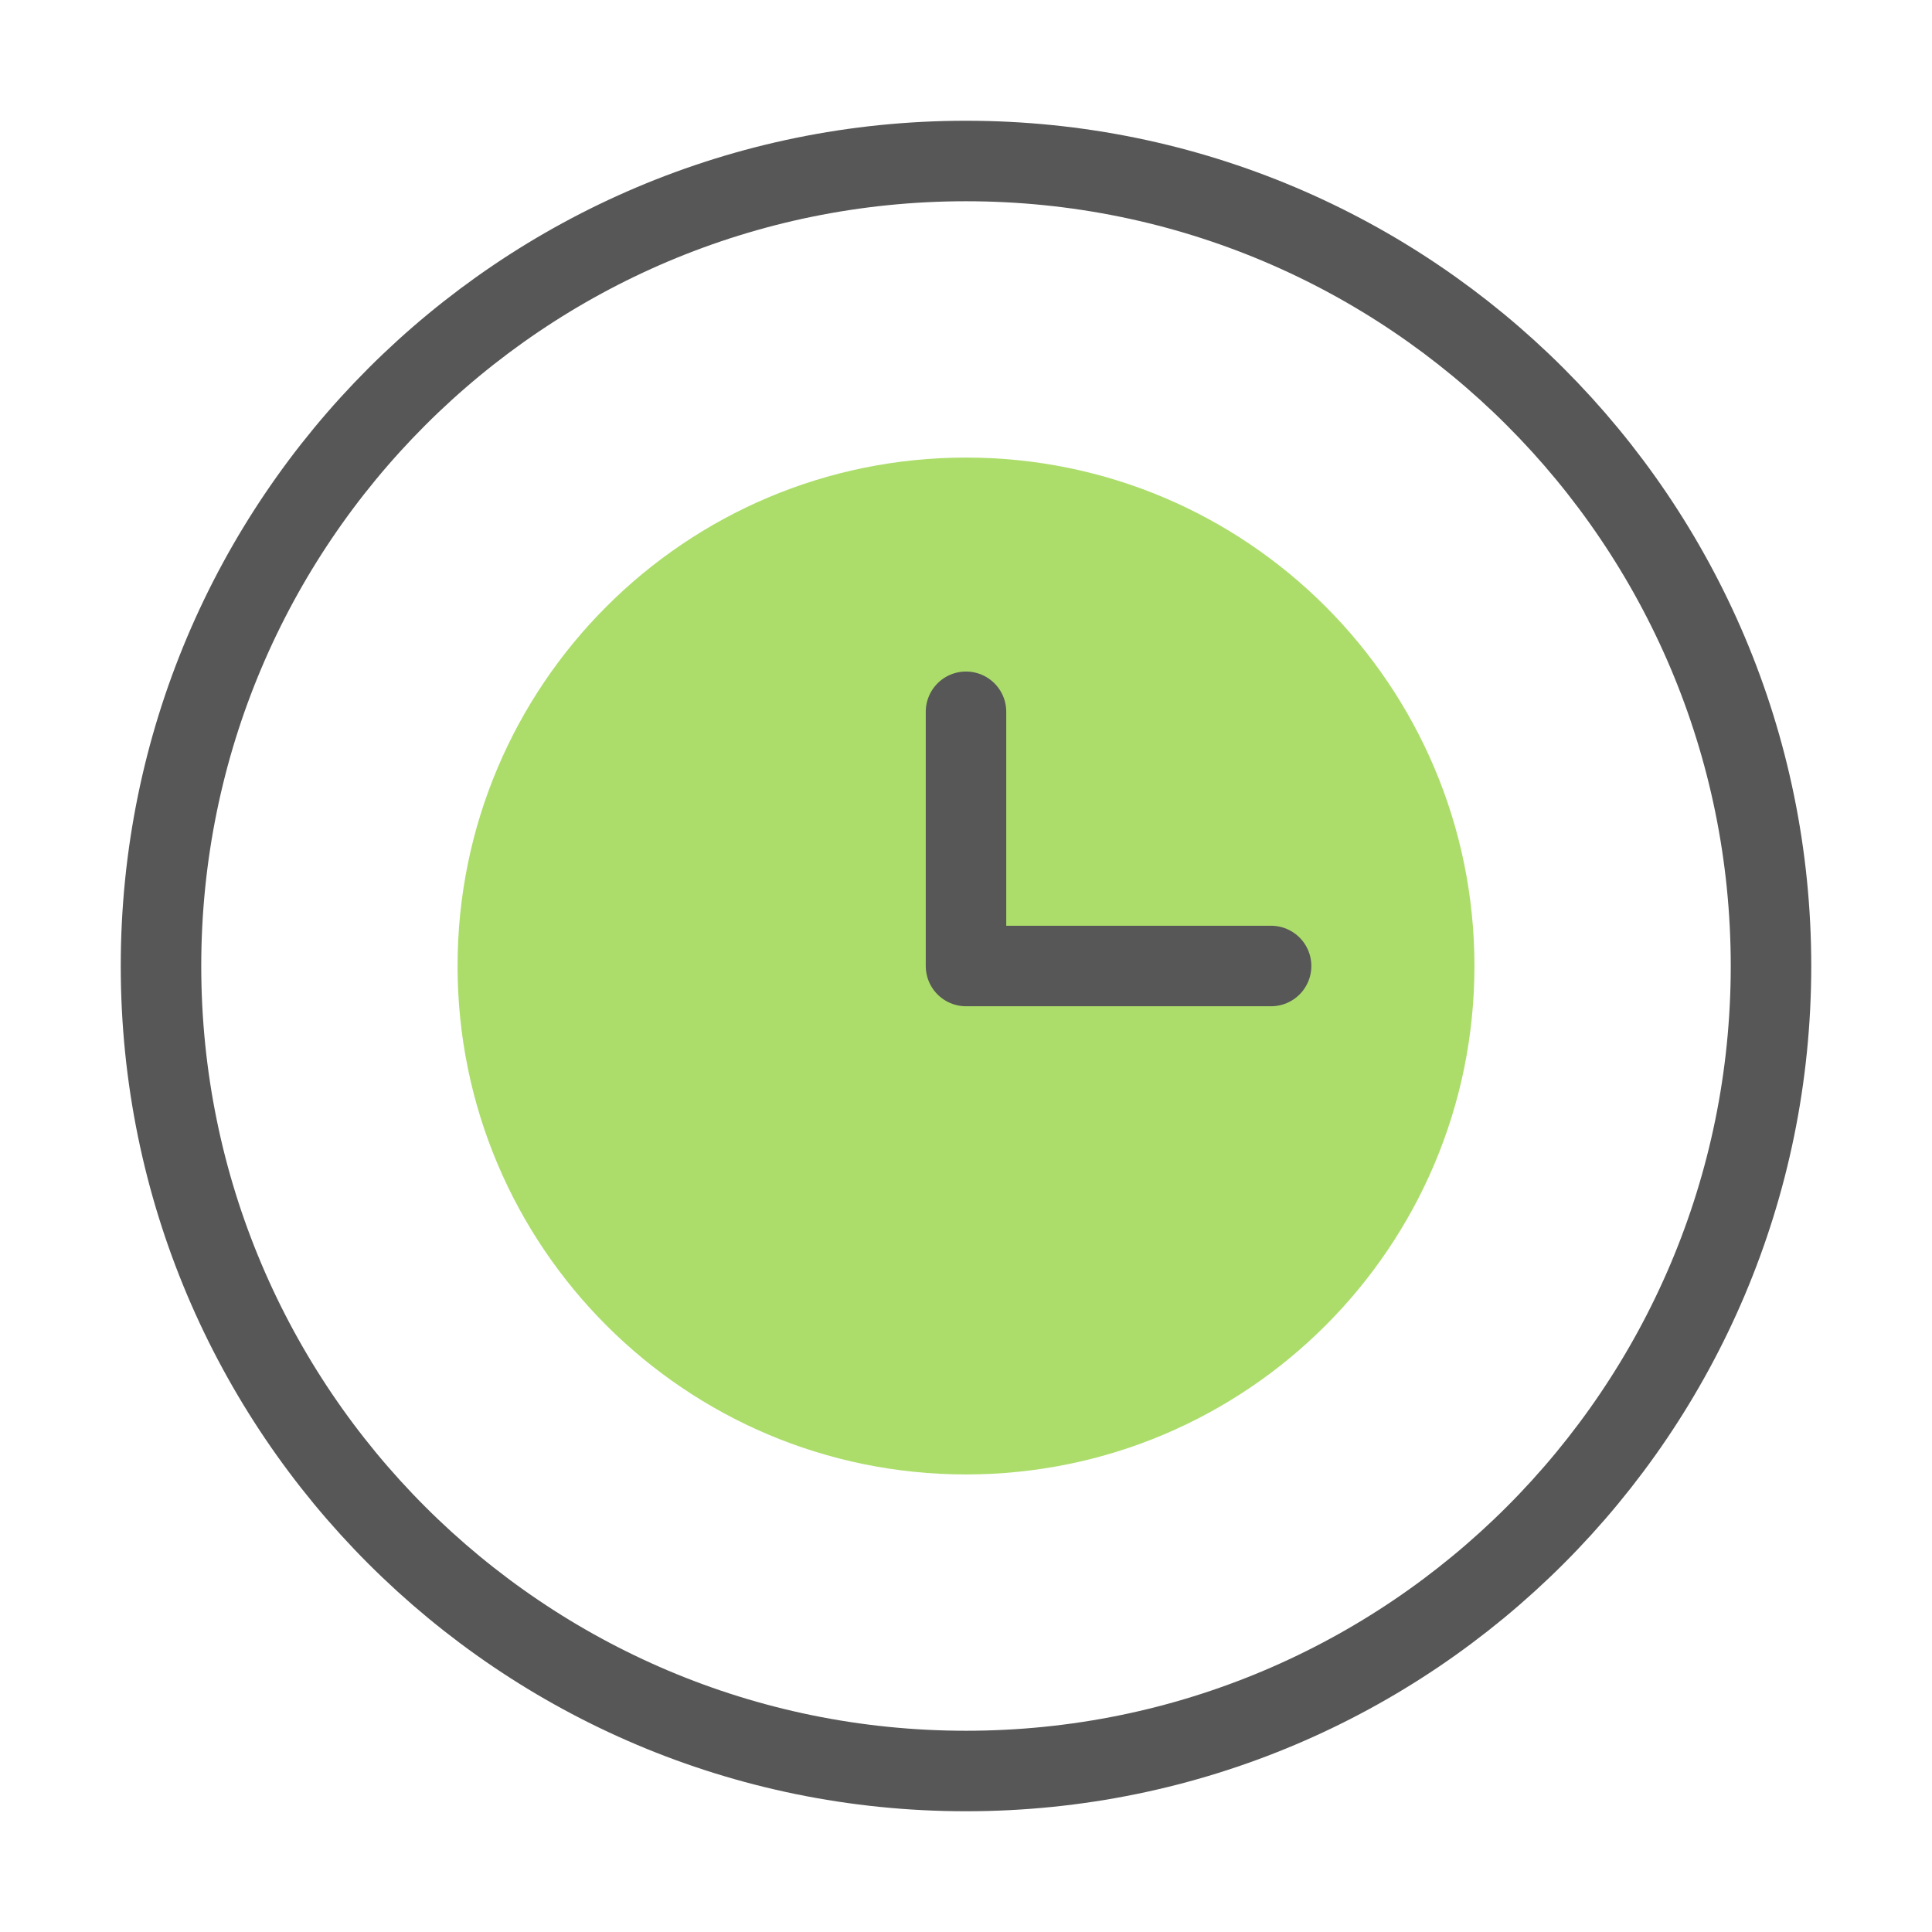 <svg width="24" height="24" viewBox="0 0 24 24" fill="none" xmlns="http://www.w3.org/2000/svg">
<path d="M12 18.316C15.488 18.316 18.316 15.488 18.316 12C18.316 8.512 15.488 5.684 12 5.684C8.512 5.684 5.684 8.512 5.684 12C5.684 15.488 8.512 18.316 12 18.316Z" fill="#ACDD6B"/>
<path d="M12 22C17.523 22 22 17.523 22 12C22 6.478 17.523 2 12 2C6.477 2 2 6.478 2 12C2 17.523 6.477 22 12 22Z" stroke="#575757" stroke-linecap="round" stroke-linejoin="round"/>
<path d="M12 8.842V12H15.79" stroke="#575757" stroke-linecap="round" stroke-linejoin="round"/>
</svg>
